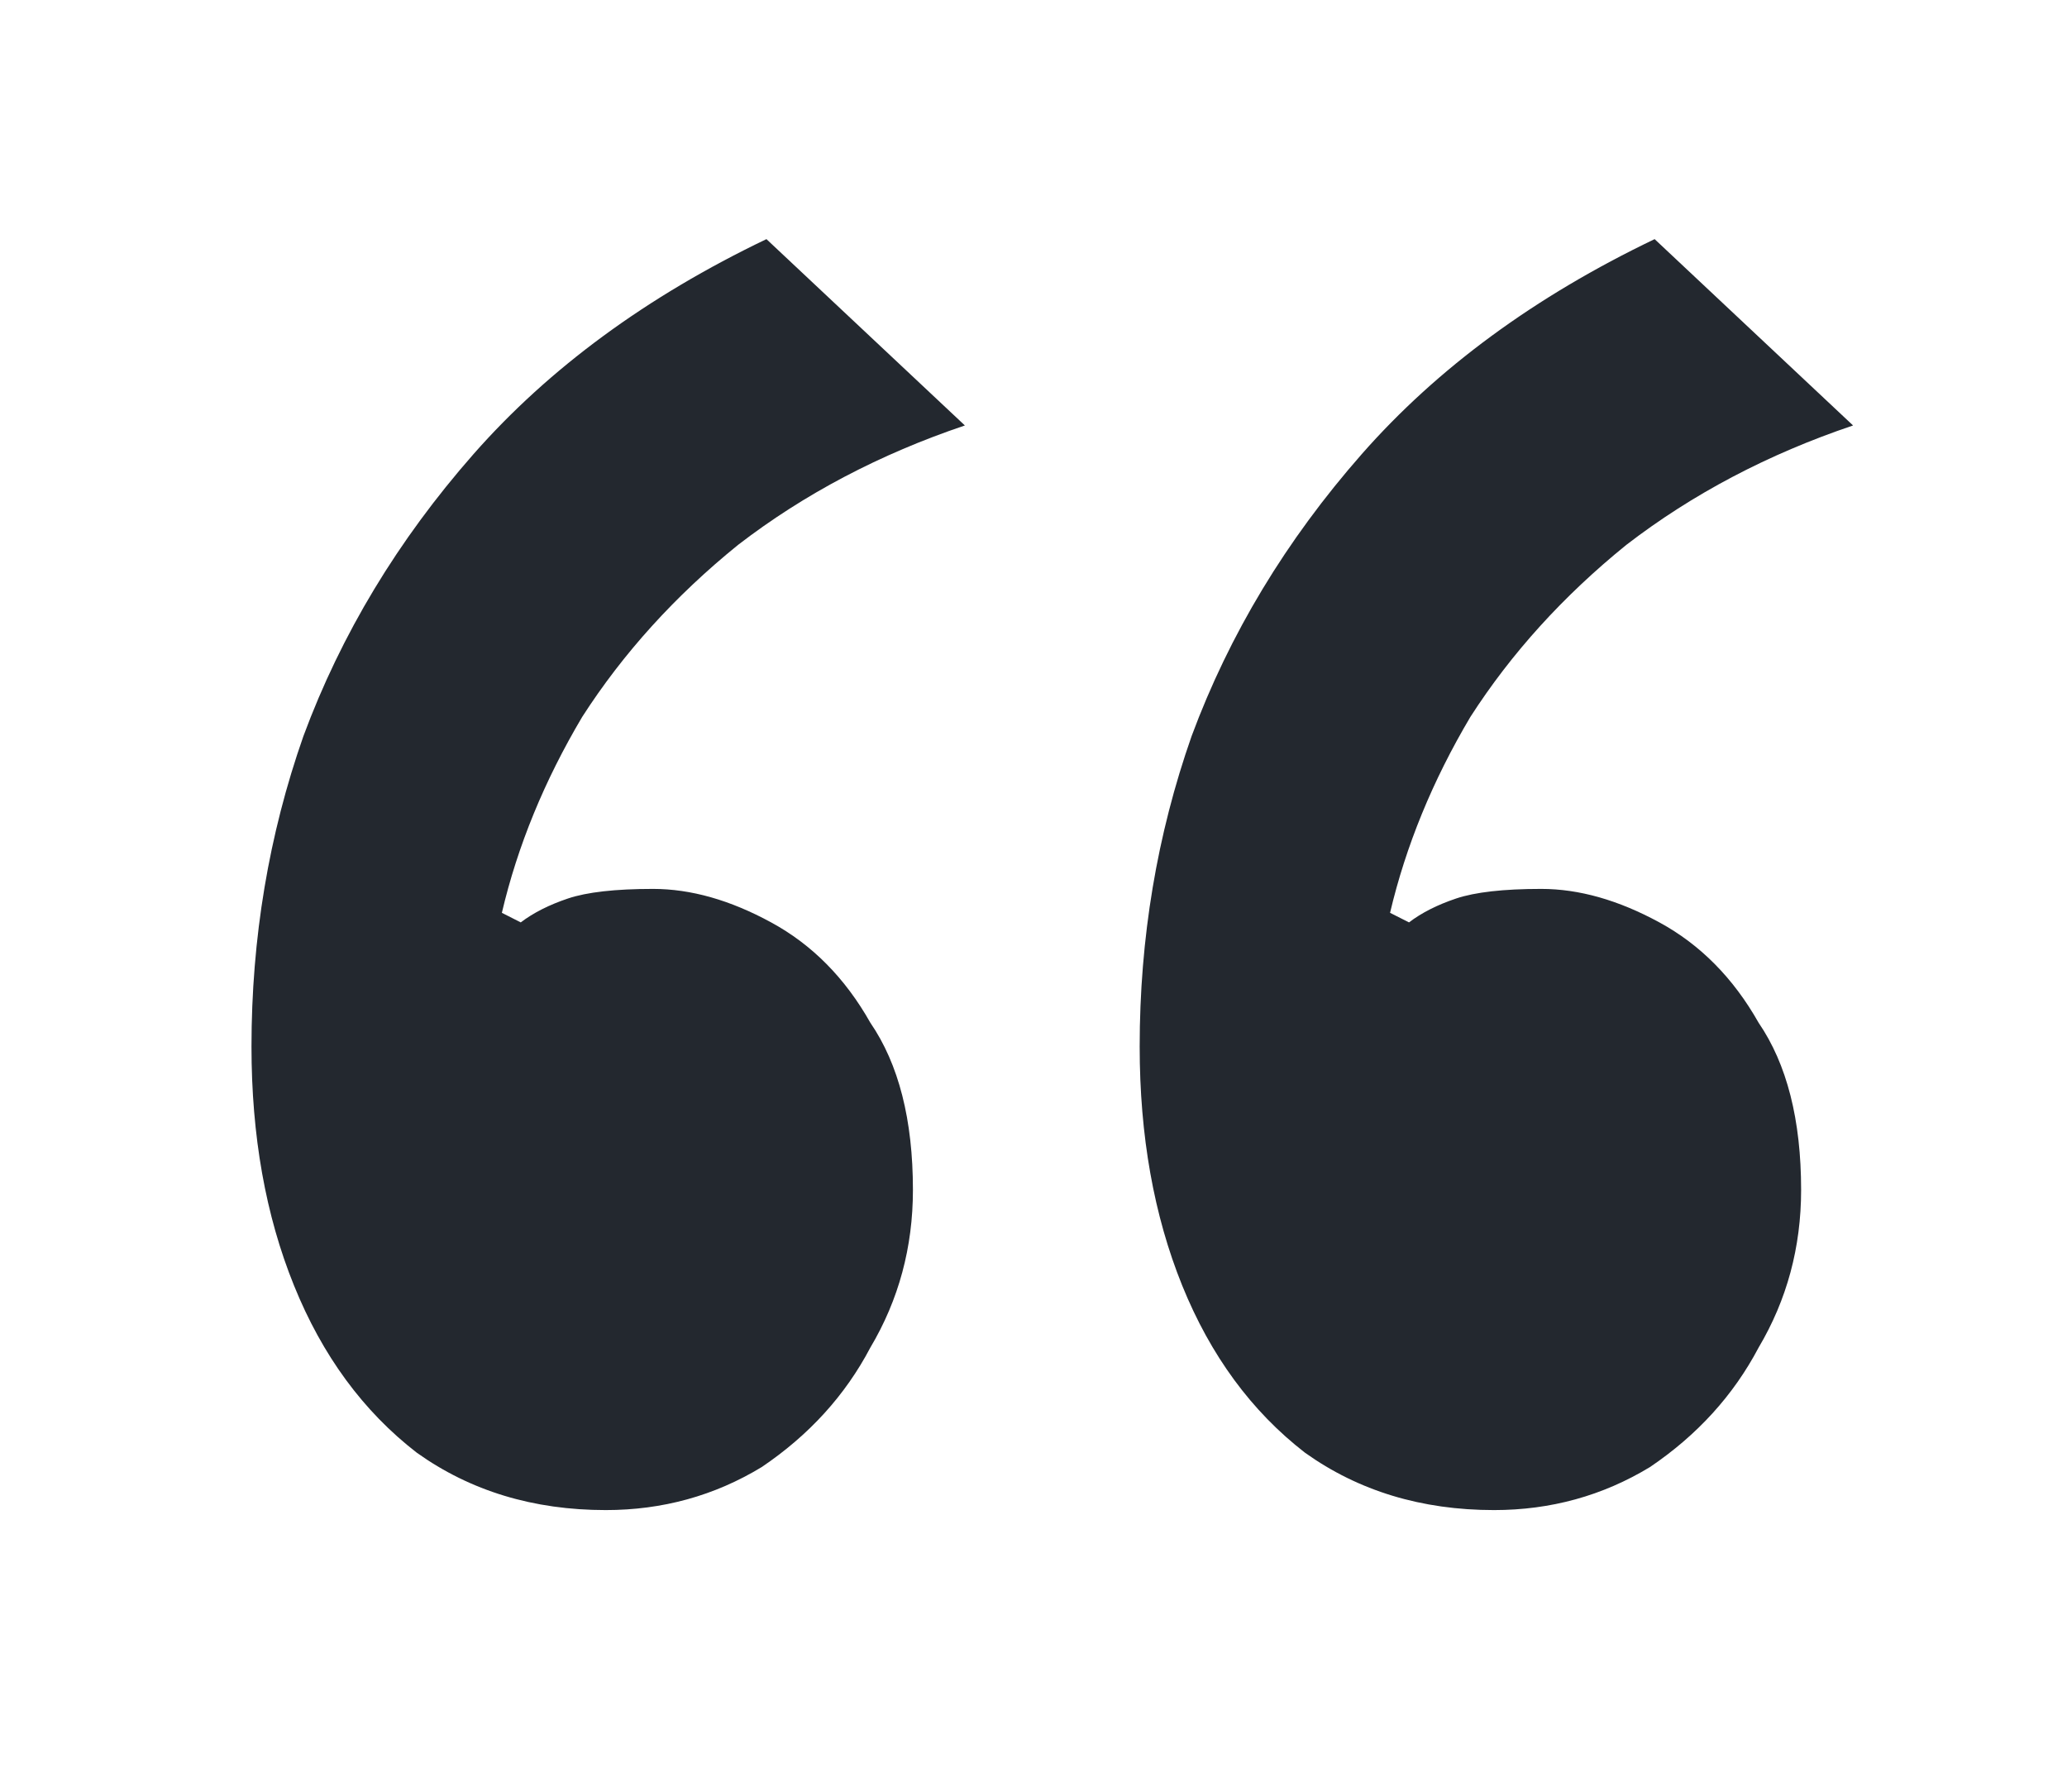 <svg width="30" height="26" viewBox="0 0 30 26" fill="none" xmlns="http://www.w3.org/2000/svg">
<path d="M8.792 21.913C7.741 21.913 6.827 21.635 6.05 21.081C5.272 20.48 4.678 19.671 4.267 18.654C3.855 17.637 3.65 16.482 3.65 15.187C3.65 13.616 3.901 12.114 4.404 10.681C4.952 9.202 5.775 7.838 6.872 6.59C7.97 5.342 9.387 4.302 11.124 3.47L14.004 6.174C12.77 6.59 11.672 7.168 10.712 7.907C9.798 8.647 9.044 9.479 8.45 10.403C7.901 11.328 7.512 12.275 7.284 13.246L7.558 13.385C7.741 13.246 7.97 13.13 8.244 13.038C8.518 12.946 8.93 12.899 9.478 12.899C10.027 12.899 10.598 13.061 11.192 13.385C11.787 13.708 12.267 14.194 12.632 14.841C13.044 15.442 13.25 16.25 13.25 17.267C13.25 18.099 13.044 18.862 12.632 19.555C12.267 20.249 11.741 20.826 11.055 21.289C10.37 21.705 9.615 21.913 8.792 21.913ZM21.684 21.913C20.632 21.913 19.718 21.635 18.941 21.081C18.164 20.48 17.57 19.671 17.158 18.654C16.747 17.637 16.541 16.482 16.541 15.187C16.541 13.616 16.792 12.114 17.295 10.681C17.844 9.202 18.667 7.838 19.764 6.59C20.861 5.342 22.278 4.302 24.015 3.47L26.895 6.174C25.661 6.59 24.564 7.168 23.604 7.907C22.69 8.647 21.935 9.479 21.341 10.403C20.792 11.328 20.404 12.275 20.175 13.246L20.45 13.385C20.632 13.246 20.861 13.13 21.135 13.038C21.41 12.946 21.821 12.899 22.37 12.899C22.918 12.899 23.489 13.061 24.084 13.385C24.678 13.708 25.158 14.194 25.524 14.841C25.935 15.442 26.141 16.25 26.141 17.267C26.141 18.099 25.935 18.862 25.524 19.555C25.158 20.249 24.632 20.826 23.947 21.289C23.261 21.705 22.507 21.913 21.684 21.913Z" fill="#23282F"/>
</svg>

